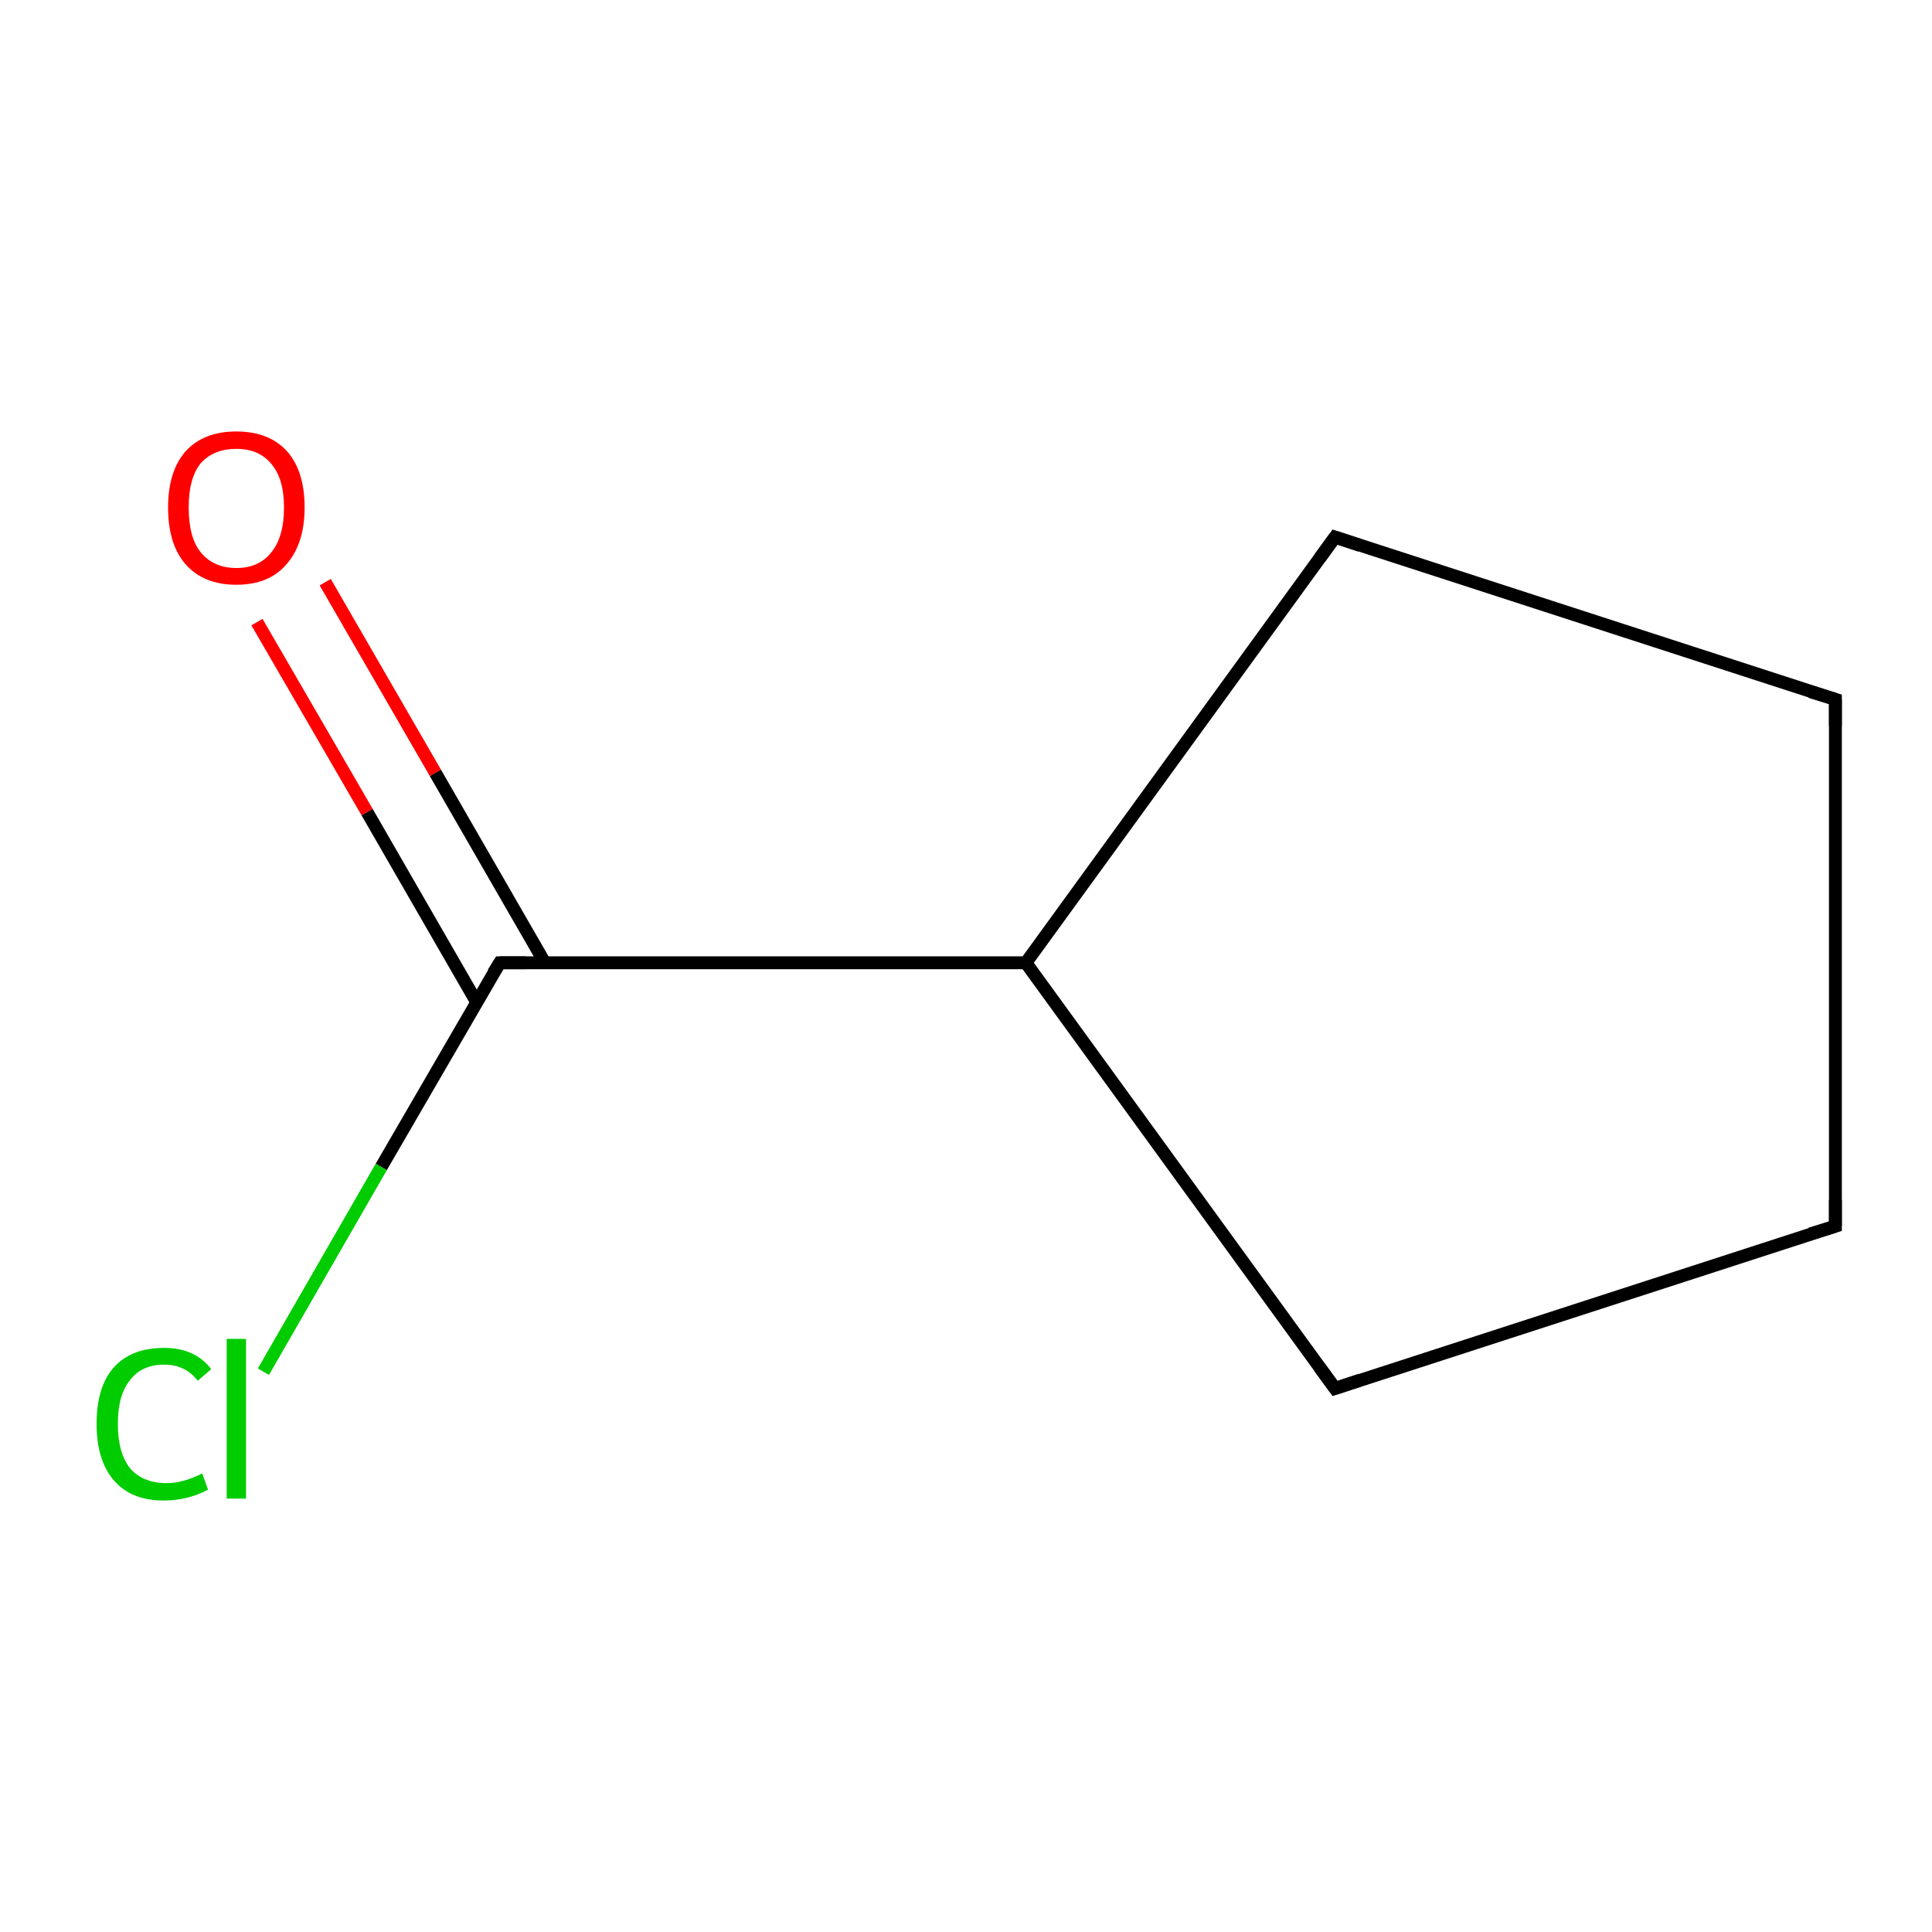 <?xml version='1.0' encoding='iso-8859-1'?>
<svg version='1.1' baseProfile='full'
              xmlns='http://www.w3.org/2000/svg'
                      xmlns:rdkit='http://www.rdkit.org/xml'
                      xmlns:xlink='http://www.w3.org/1999/xlink'
                  xml:space='preserve'
width='300px' height='300px' viewBox='0 0 300 300'>
<!-- END OF HEADER -->
<rect style='opacity:1.0;fill:#FFFFFF;stroke:none' width='300.0' height='300.0' x='0.0' y='0.0'> </rect>
<path class='bond-0 atom-0 atom-1' d='M 285.0,190.4 L 285.0,108.6' style='fill:none;fill-rule:evenodd;stroke:#000000;stroke-width:2.0px;stroke-linecap:butt;stroke-linejoin:miter;stroke-opacity:1' />
<path class='bond-1 atom-1 atom-2' d='M 285.0,108.6 L 207.3,83.4' style='fill:none;fill-rule:evenodd;stroke:#000000;stroke-width:2.0px;stroke-linecap:butt;stroke-linejoin:miter;stroke-opacity:1' />
<path class='bond-2 atom-2 atom-3' d='M 207.3,83.4 L 159.3,149.5' style='fill:none;fill-rule:evenodd;stroke:#000000;stroke-width:2.0px;stroke-linecap:butt;stroke-linejoin:miter;stroke-opacity:1' />
<path class='bond-3 atom-3 atom-4' d='M 159.3,149.5 L 207.3,215.6' style='fill:none;fill-rule:evenodd;stroke:#000000;stroke-width:2.0px;stroke-linecap:butt;stroke-linejoin:miter;stroke-opacity:1' />
<path class='bond-4 atom-3 atom-5' d='M 159.3,149.5 L 77.6,149.5' style='fill:none;fill-rule:evenodd;stroke:#000000;stroke-width:2.0px;stroke-linecap:butt;stroke-linejoin:miter;stroke-opacity:1' />
<path class='bond-5 atom-5 atom-6' d='M 84.6,149.5 L 67.6,120.0' style='fill:none;fill-rule:evenodd;stroke:#000000;stroke-width:2.0px;stroke-linecap:butt;stroke-linejoin:miter;stroke-opacity:1' />
<path class='bond-5 atom-5 atom-6' d='M 67.6,120.0 L 50.5,90.4' style='fill:none;fill-rule:evenodd;stroke:#FF0000;stroke-width:2.0px;stroke-linecap:butt;stroke-linejoin:miter;stroke-opacity:1' />
<path class='bond-5 atom-5 atom-6' d='M 74.0,155.6 L 57.0,126.1' style='fill:none;fill-rule:evenodd;stroke:#000000;stroke-width:2.0px;stroke-linecap:butt;stroke-linejoin:miter;stroke-opacity:1' />
<path class='bond-5 atom-5 atom-6' d='M 57.0,126.1 L 39.9,96.6' style='fill:none;fill-rule:evenodd;stroke:#FF0000;stroke-width:2.0px;stroke-linecap:butt;stroke-linejoin:miter;stroke-opacity:1' />
<path class='bond-6 atom-5 atom-7' d='M 77.6,149.5 L 59.2,181.2' style='fill:none;fill-rule:evenodd;stroke:#000000;stroke-width:2.0px;stroke-linecap:butt;stroke-linejoin:miter;stroke-opacity:1' />
<path class='bond-6 atom-5 atom-7' d='M 59.2,181.2 L 40.9,213.0' style='fill:none;fill-rule:evenodd;stroke:#00CC00;stroke-width:2.0px;stroke-linecap:butt;stroke-linejoin:miter;stroke-opacity:1' />
<path class='bond-7 atom-4 atom-0' d='M 207.3,215.6 L 285.0,190.4' style='fill:none;fill-rule:evenodd;stroke:#000000;stroke-width:2.0px;stroke-linecap:butt;stroke-linejoin:miter;stroke-opacity:1' />
<path d='M 285.0,186.3 L 285.0,190.4 L 281.1,191.6' style='fill:none;stroke:#000000;stroke-width:2.0px;stroke-linecap:butt;stroke-linejoin:miter;stroke-miterlimit:10;stroke-opacity:1;' />
<path d='M 285.0,112.7 L 285.0,108.6 L 281.1,107.4' style='fill:none;stroke:#000000;stroke-width:2.0px;stroke-linecap:butt;stroke-linejoin:miter;stroke-miterlimit:10;stroke-opacity:1;' />
<path d='M 211.2,84.7 L 207.3,83.4 L 204.9,86.7' style='fill:none;stroke:#000000;stroke-width:2.0px;stroke-linecap:butt;stroke-linejoin:miter;stroke-miterlimit:10;stroke-opacity:1;' />
<path d='M 204.9,212.3 L 207.3,215.6 L 211.2,214.3' style='fill:none;stroke:#000000;stroke-width:2.0px;stroke-linecap:butt;stroke-linejoin:miter;stroke-miterlimit:10;stroke-opacity:1;' />
<path d='M 81.6,149.5 L 77.6,149.5 L 76.6,151.1' style='fill:none;stroke:#000000;stroke-width:2.0px;stroke-linecap:butt;stroke-linejoin:miter;stroke-miterlimit:10;stroke-opacity:1;' />
<path class='atom-6' d='M 26.1 78.8
Q 26.1 73.2, 28.8 70.1
Q 31.6 67.0, 36.7 67.0
Q 41.8 67.0, 44.6 70.1
Q 47.3 73.2, 47.3 78.8
Q 47.3 84.4, 44.5 87.6
Q 41.8 90.8, 36.7 90.8
Q 31.6 90.8, 28.8 87.6
Q 26.1 84.5, 26.1 78.8
M 36.7 88.2
Q 40.2 88.2, 42.1 85.8
Q 44.1 83.4, 44.1 78.8
Q 44.1 74.3, 42.1 72.0
Q 40.2 69.7, 36.7 69.7
Q 33.2 69.7, 31.2 71.9
Q 29.3 74.2, 29.3 78.8
Q 29.3 83.5, 31.2 85.8
Q 33.2 88.2, 36.7 88.2
' fill='#FF0000'/>
<path class='atom-7' d='M 15.0 221.1
Q 15.0 215.3, 17.7 212.3
Q 20.4 209.3, 25.5 209.3
Q 30.3 209.3, 32.8 212.6
L 30.7 214.4
Q 28.8 211.9, 25.5 211.9
Q 22.0 211.9, 20.2 214.3
Q 18.3 216.6, 18.3 221.1
Q 18.3 225.6, 20.2 228.0
Q 22.2 230.3, 25.9 230.3
Q 28.4 230.3, 31.4 228.8
L 32.3 231.3
Q 31.1 232.0, 29.3 232.5
Q 27.5 233.0, 25.4 233.0
Q 20.4 233.0, 17.7 229.9
Q 15.0 226.8, 15.0 221.1
' fill='#00CC00'/>
<path class='atom-7' d='M 35.2 207.9
L 38.2 207.9
L 38.2 232.7
L 35.2 232.7
L 35.2 207.9
' fill='#00CC00'/>
</svg>
